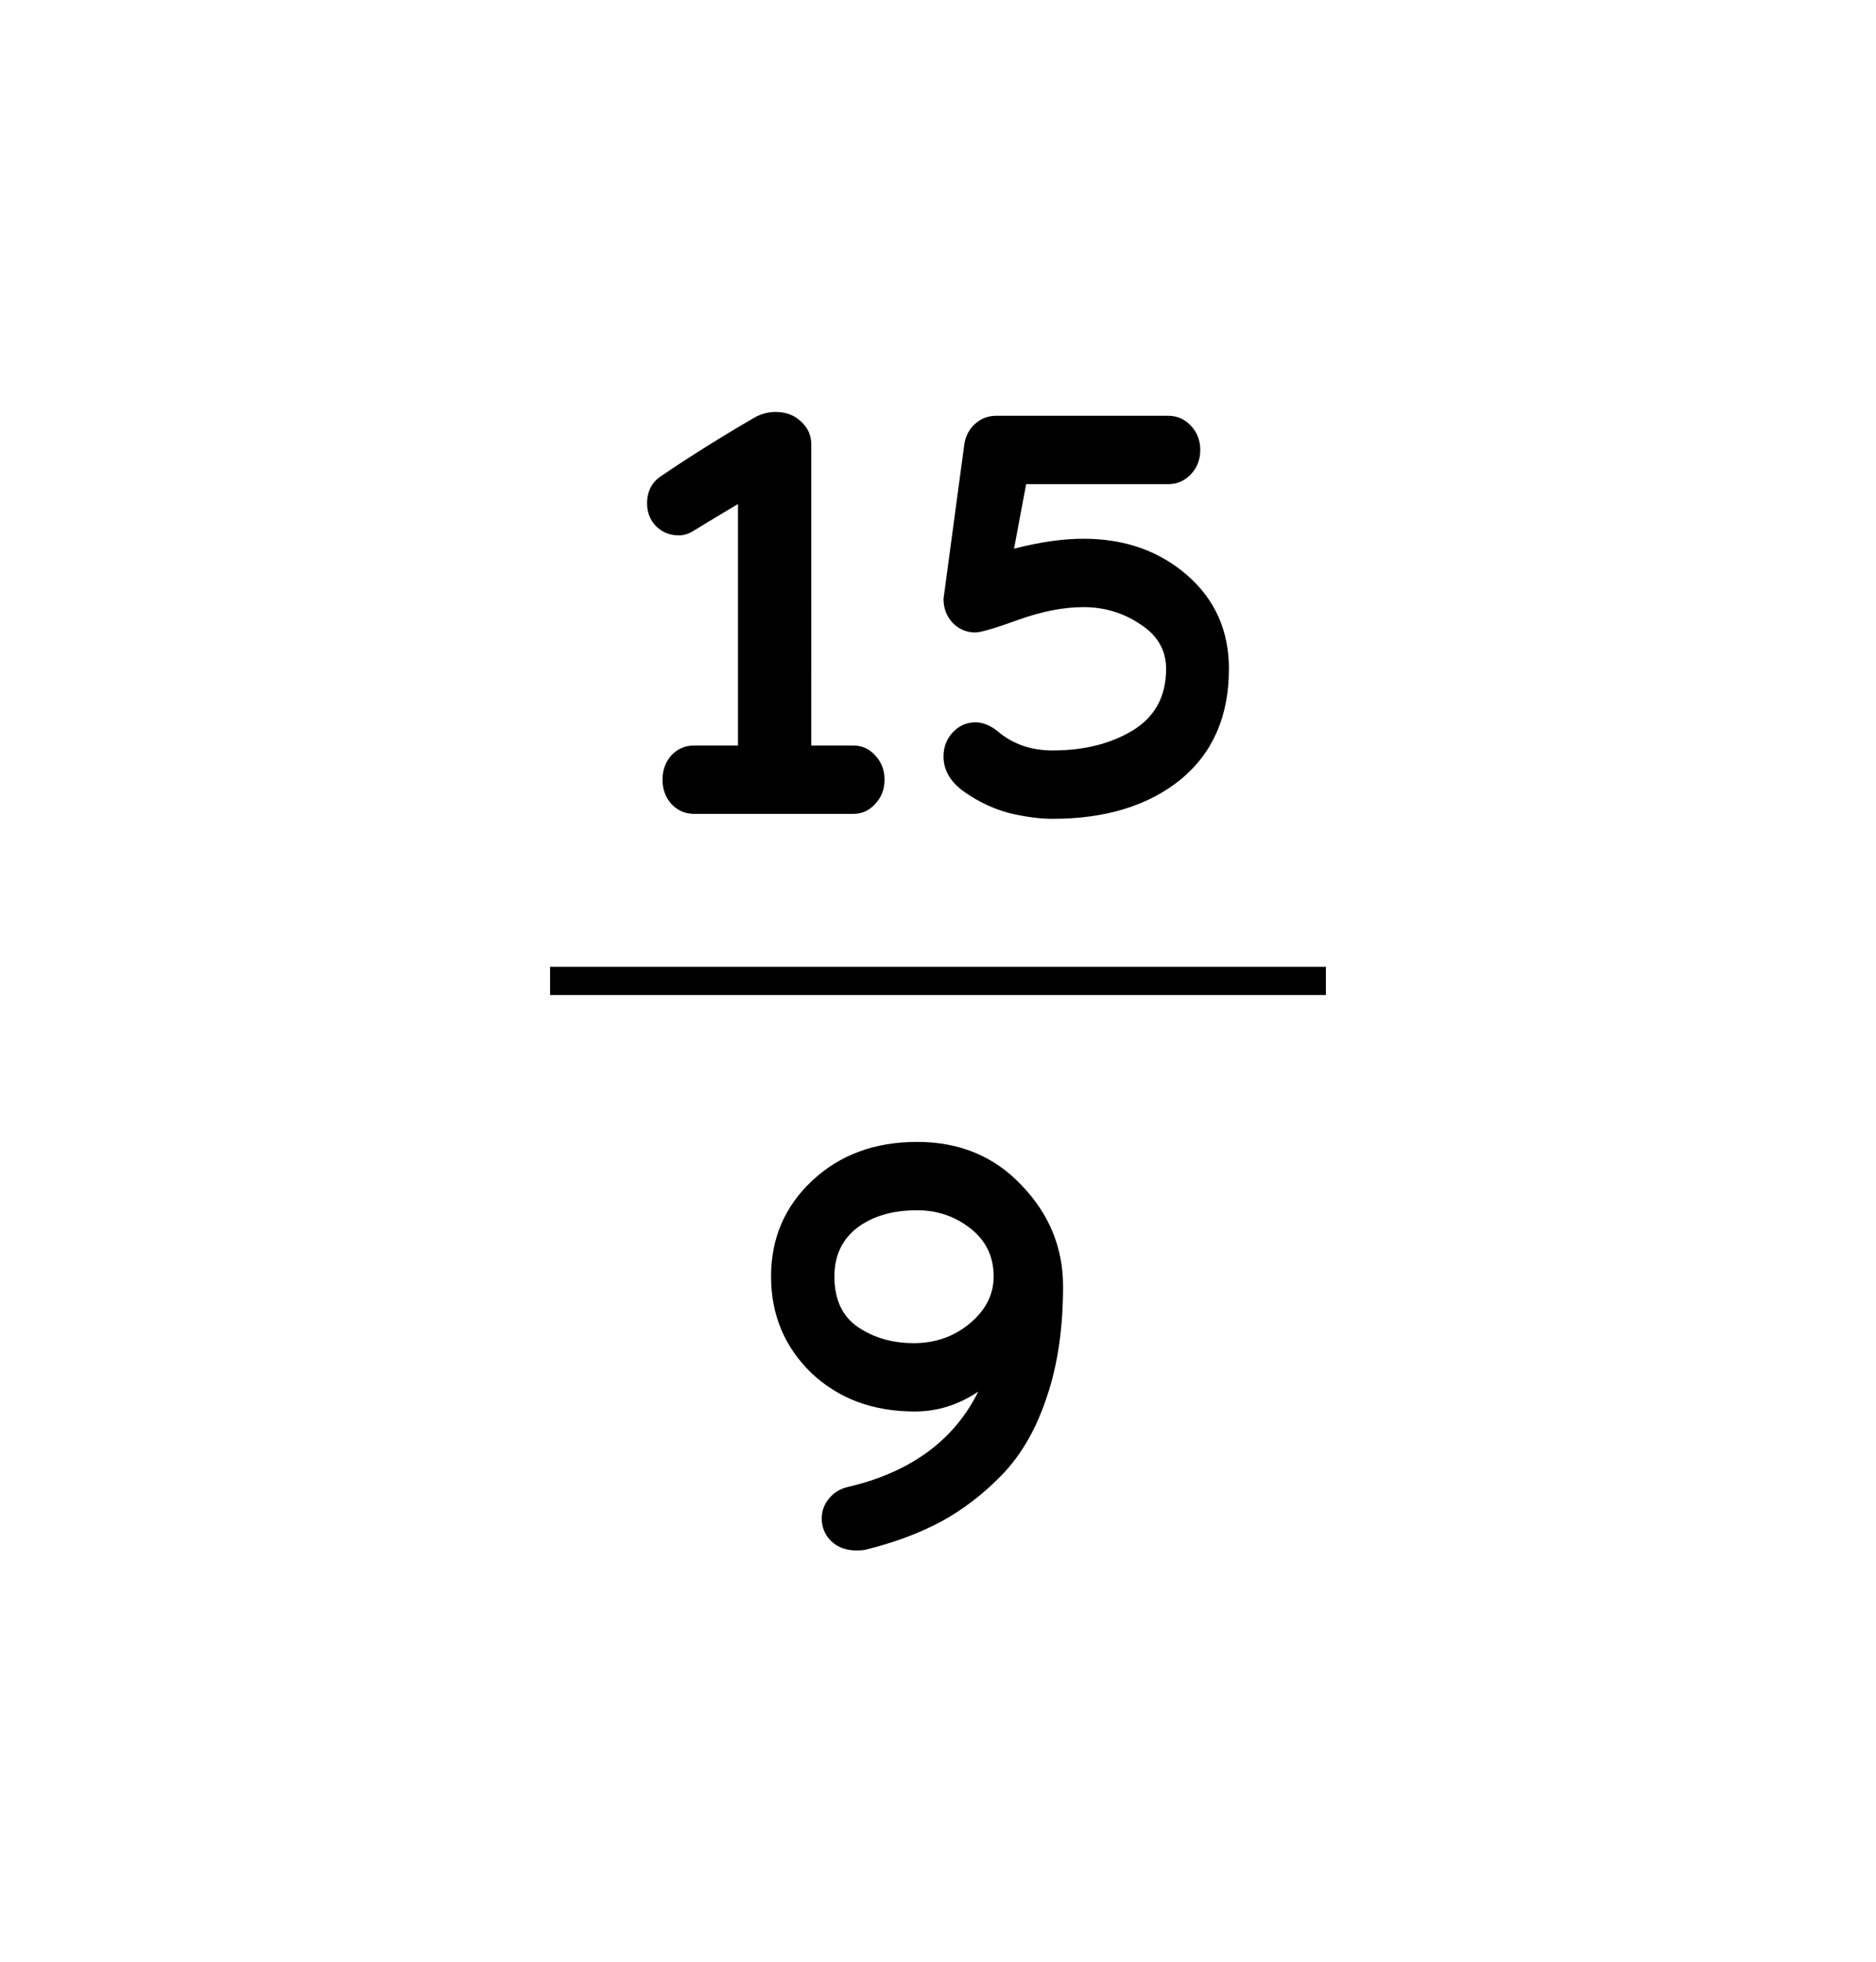 <svg width="133" height="139" xmlns="http://www.w3.org/2000/svg"><path d="M49.273 37.546q-.586.39-1.132.39-.977 0-1.641-.663-.625-.664-.625-1.602 0-1.289 1.016-1.953 3.047-2.07 6.68-4.18.702-.351 1.406-.351 1.093 0 1.796.664.743.664.743 1.64V52.82h2.968q.938 0 1.563.703.664.703.664 1.719 0 1.015-.664 1.718-.625.704-1.563.704H49.195q-.937 0-1.601-.704-.625-.703-.625-1.718 0-1.016.625-1.72.664-.702 1.601-.702h3.125V35.71q-2.617 1.563-3.047 1.836zm37.852 9.844q0 5.04-3.438 7.852-3.437 2.773-9.062 2.773-1.328 0-3.008-.39-1.68-.43-3.203-1.485-1.523-1.055-1.523-2.539 0-1.016.664-1.719.664-.703 1.601-.703.781 0 1.563.625 1.601 1.367 3.906 1.367 3.32 0 5.664-1.406 2.383-1.445 2.383-4.375 0-1.992-1.836-3.164-1.797-1.21-4.023-1.21-2.11 0-4.61.898-2.5.898-3.047.898-.937 0-1.601-.664-.664-.703-.664-1.719l1.484-11.015q.156-.86.781-1.407t1.485-.547h12.187q.938 0 1.602.704.664.703.664 1.718 0 1.016-.664 1.719-.664.703-1.602.703H72.75l-.86 4.57q2.735-.703 4.922-.703 4.376 0 7.344 2.578 2.969 2.579 2.969 6.641zm-27.031 57.97q6.68-1.563 9.258-6.758-2.11 1.406-4.493 1.406-4.453 0-7.343-2.734-2.852-2.773-2.852-6.836 0-4.062 2.93-6.797 2.93-2.734 7.422-2.734 4.53 0 7.421 3.086 2.93 3.047 2.93 7.148 0 4.414-1.133 7.774-1.093 3.359-3.125 5.507-2.03 2.11-4.414 3.399-2.343 1.25-5.39 1.992-.196.04-.586.04-1.094 0-1.797-.665-.664-.664-.664-1.601 0-.782.508-1.407.507-.625 1.328-.82zm4.922-19.61q-2.618 0-4.258 1.25-1.602 1.25-1.602 3.438 0 2.461 1.68 3.594t3.945 1.133q2.305 0 3.985-1.407 1.68-1.406 1.68-3.32 0-2.11-1.641-3.398-1.64-1.29-3.79-1.29z"/><path d="M39 69.5h55" fill="none" stroke="#000" stroke-width="2"/></svg>